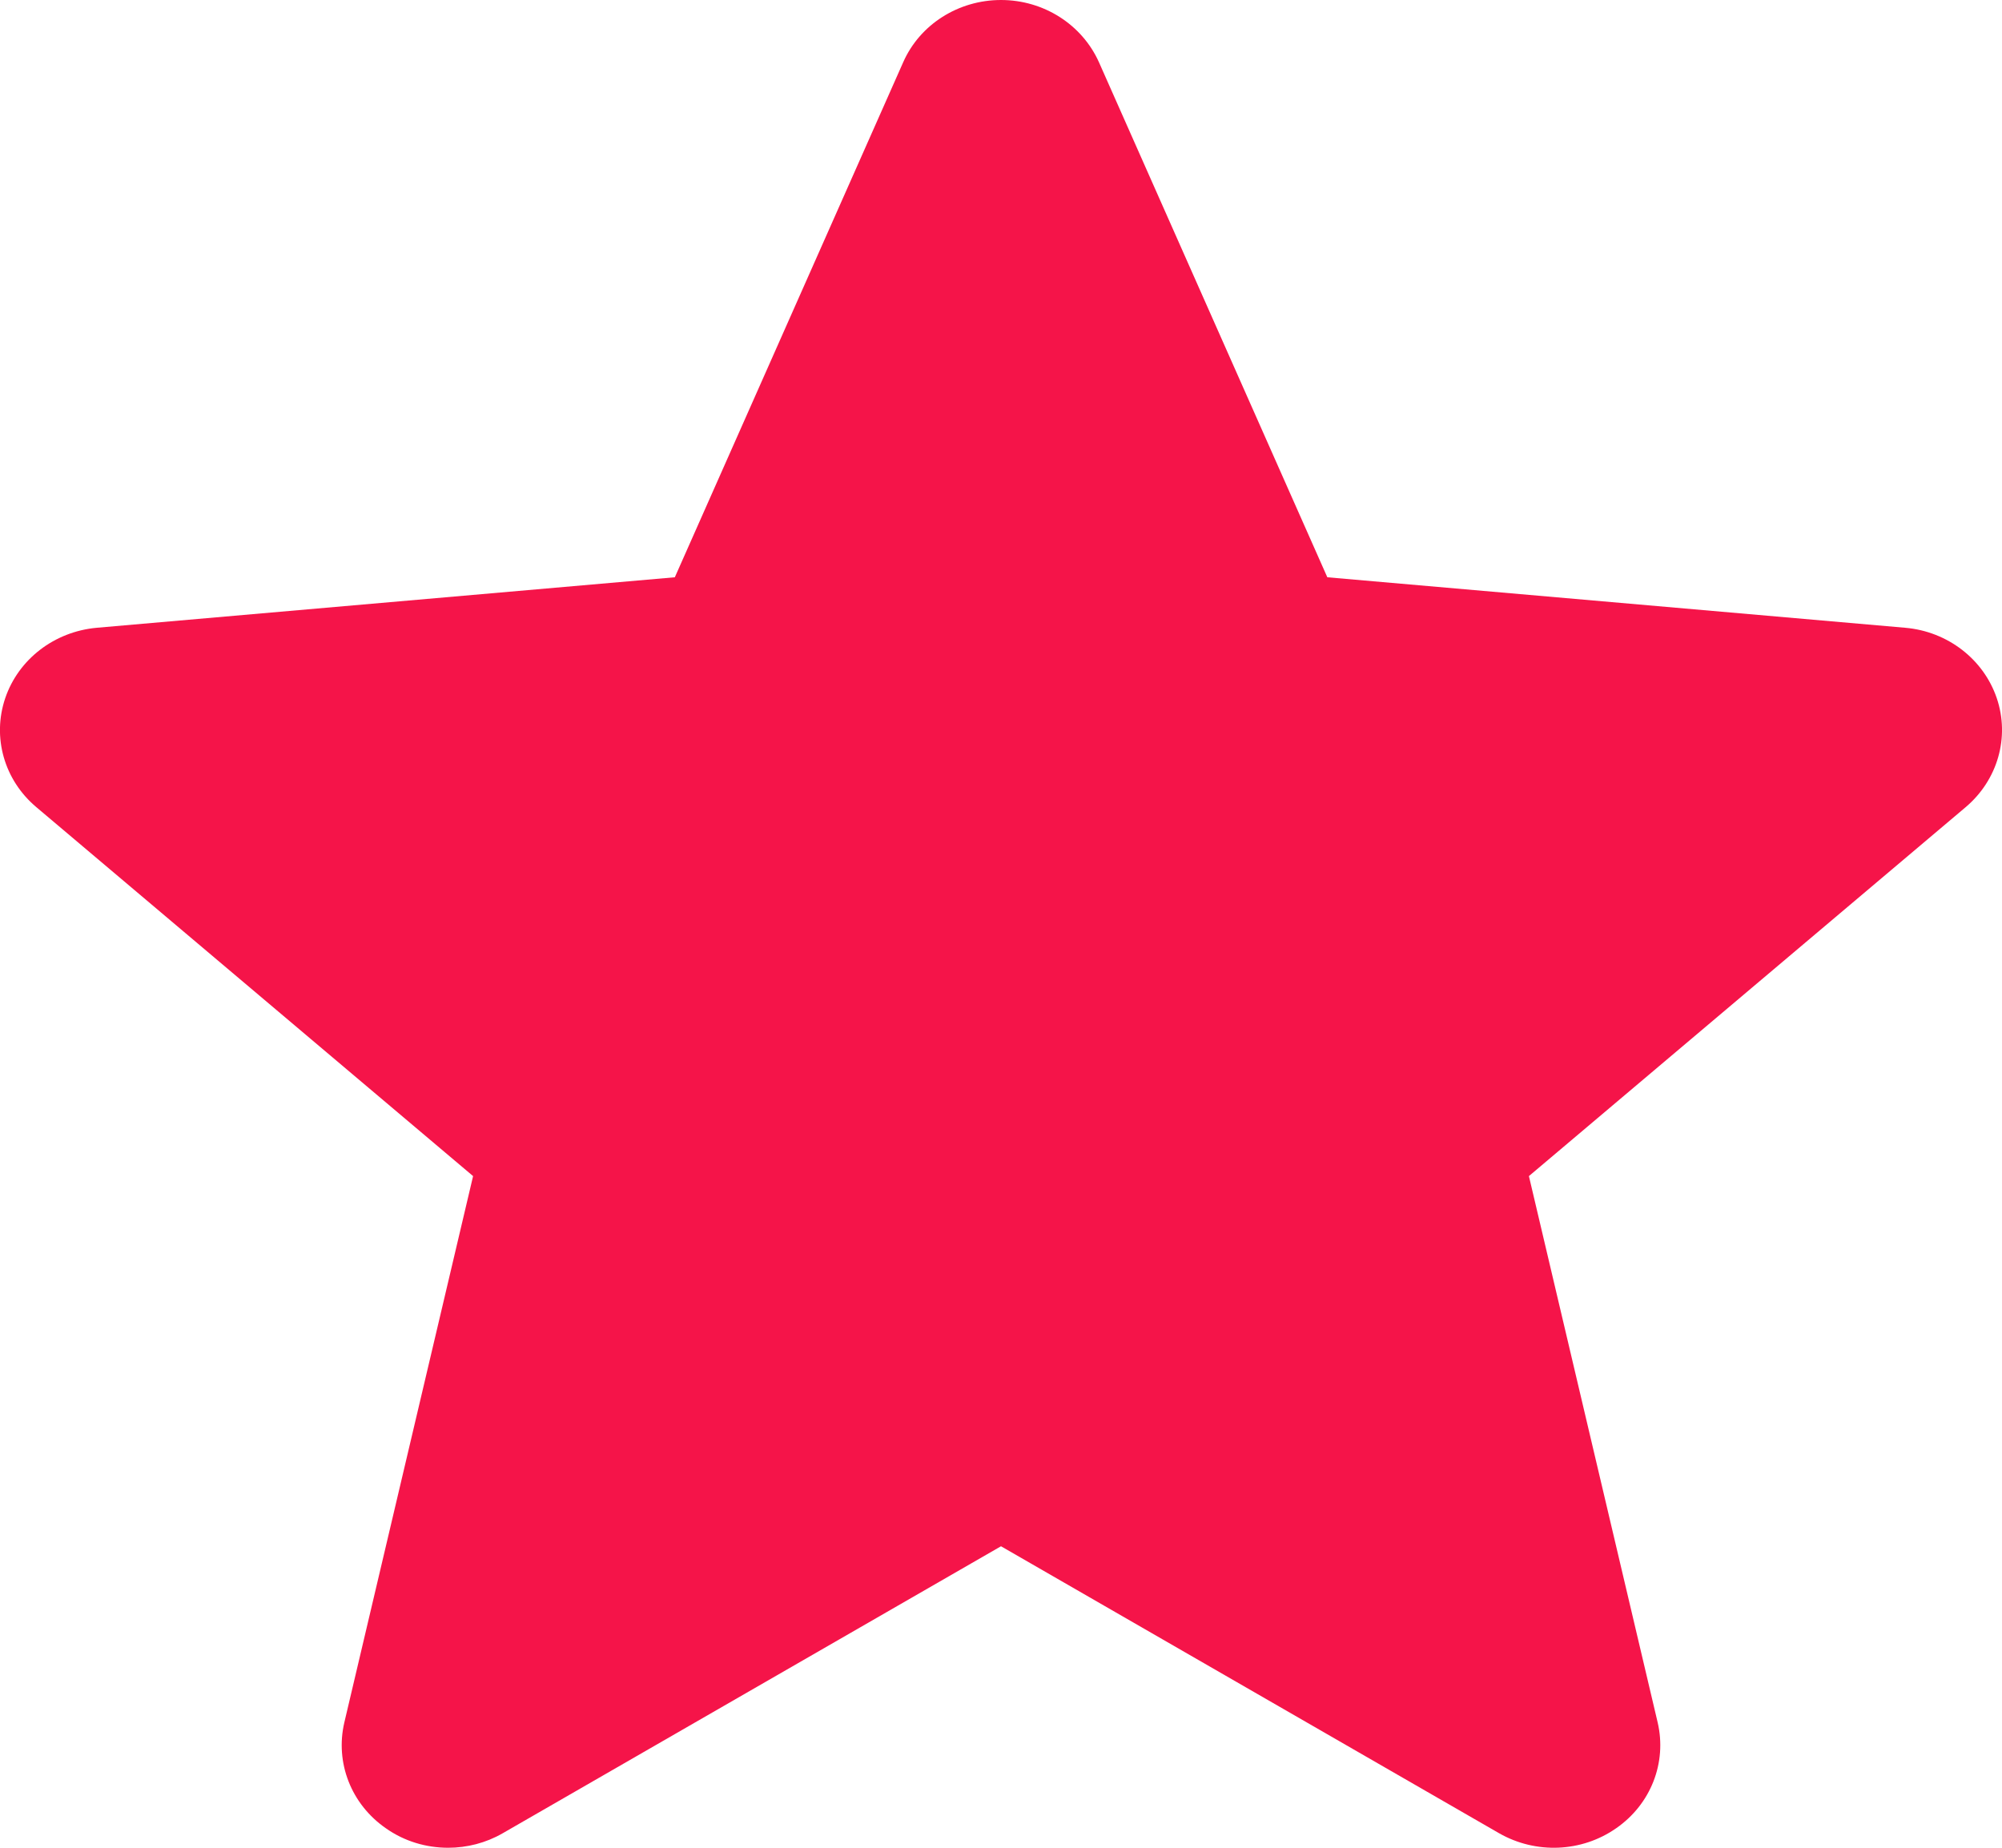 <?xml version="1.0" encoding="UTF-8"?>
<svg width="13px" height="12px" viewBox="0 0 13 12" version="1.1" xmlns="http://www.w3.org/2000/svg" xmlns:xlink="http://www.w3.org/1999/xlink">
    <title>star</title>
    <g id="карточка-в-поиске---состояния" stroke="none" stroke-width="1" fill="none" fill-rule="evenodd">
        <g id="Group-4" transform="translate(-80, -2)" fill="#F51449" fill-rule="nonzero">
            <g id="Group-3" transform="translate(80, 0)">
                <g id="star" transform="translate(0, 2)">
                    <path d="M12.966,4.534 C12.88,4.281 12.647,4.101 12.372,4.077 L8.619,3.749 L7.136,0.404 C7.026,0.159 6.777,0 6.5,0 C6.223,0 5.973,0.159 5.865,0.404 L4.382,3.749 L0.628,4.077 C0.353,4.102 0.12,4.281 0.034,4.534 C-0.052,4.788 0.027,5.066 0.236,5.242 L3.072,7.638 L2.236,11.186 C2.175,11.447 2.28,11.717 2.505,11.873 C2.625,11.958 2.767,12 2.91,12 C3.032,12 3.155,11.969 3.264,11.906 L6.5,10.042 L9.735,11.906 C9.973,12.042 10.271,12.03 10.495,11.873 C10.72,11.717 10.825,11.447 10.764,11.186 L9.928,7.638 L12.764,5.242 C12.972,5.066 13.052,4.788 12.966,4.534 Z" id="Path"></path>
                </g>
            </g>
        </g>
    </g>
</svg>